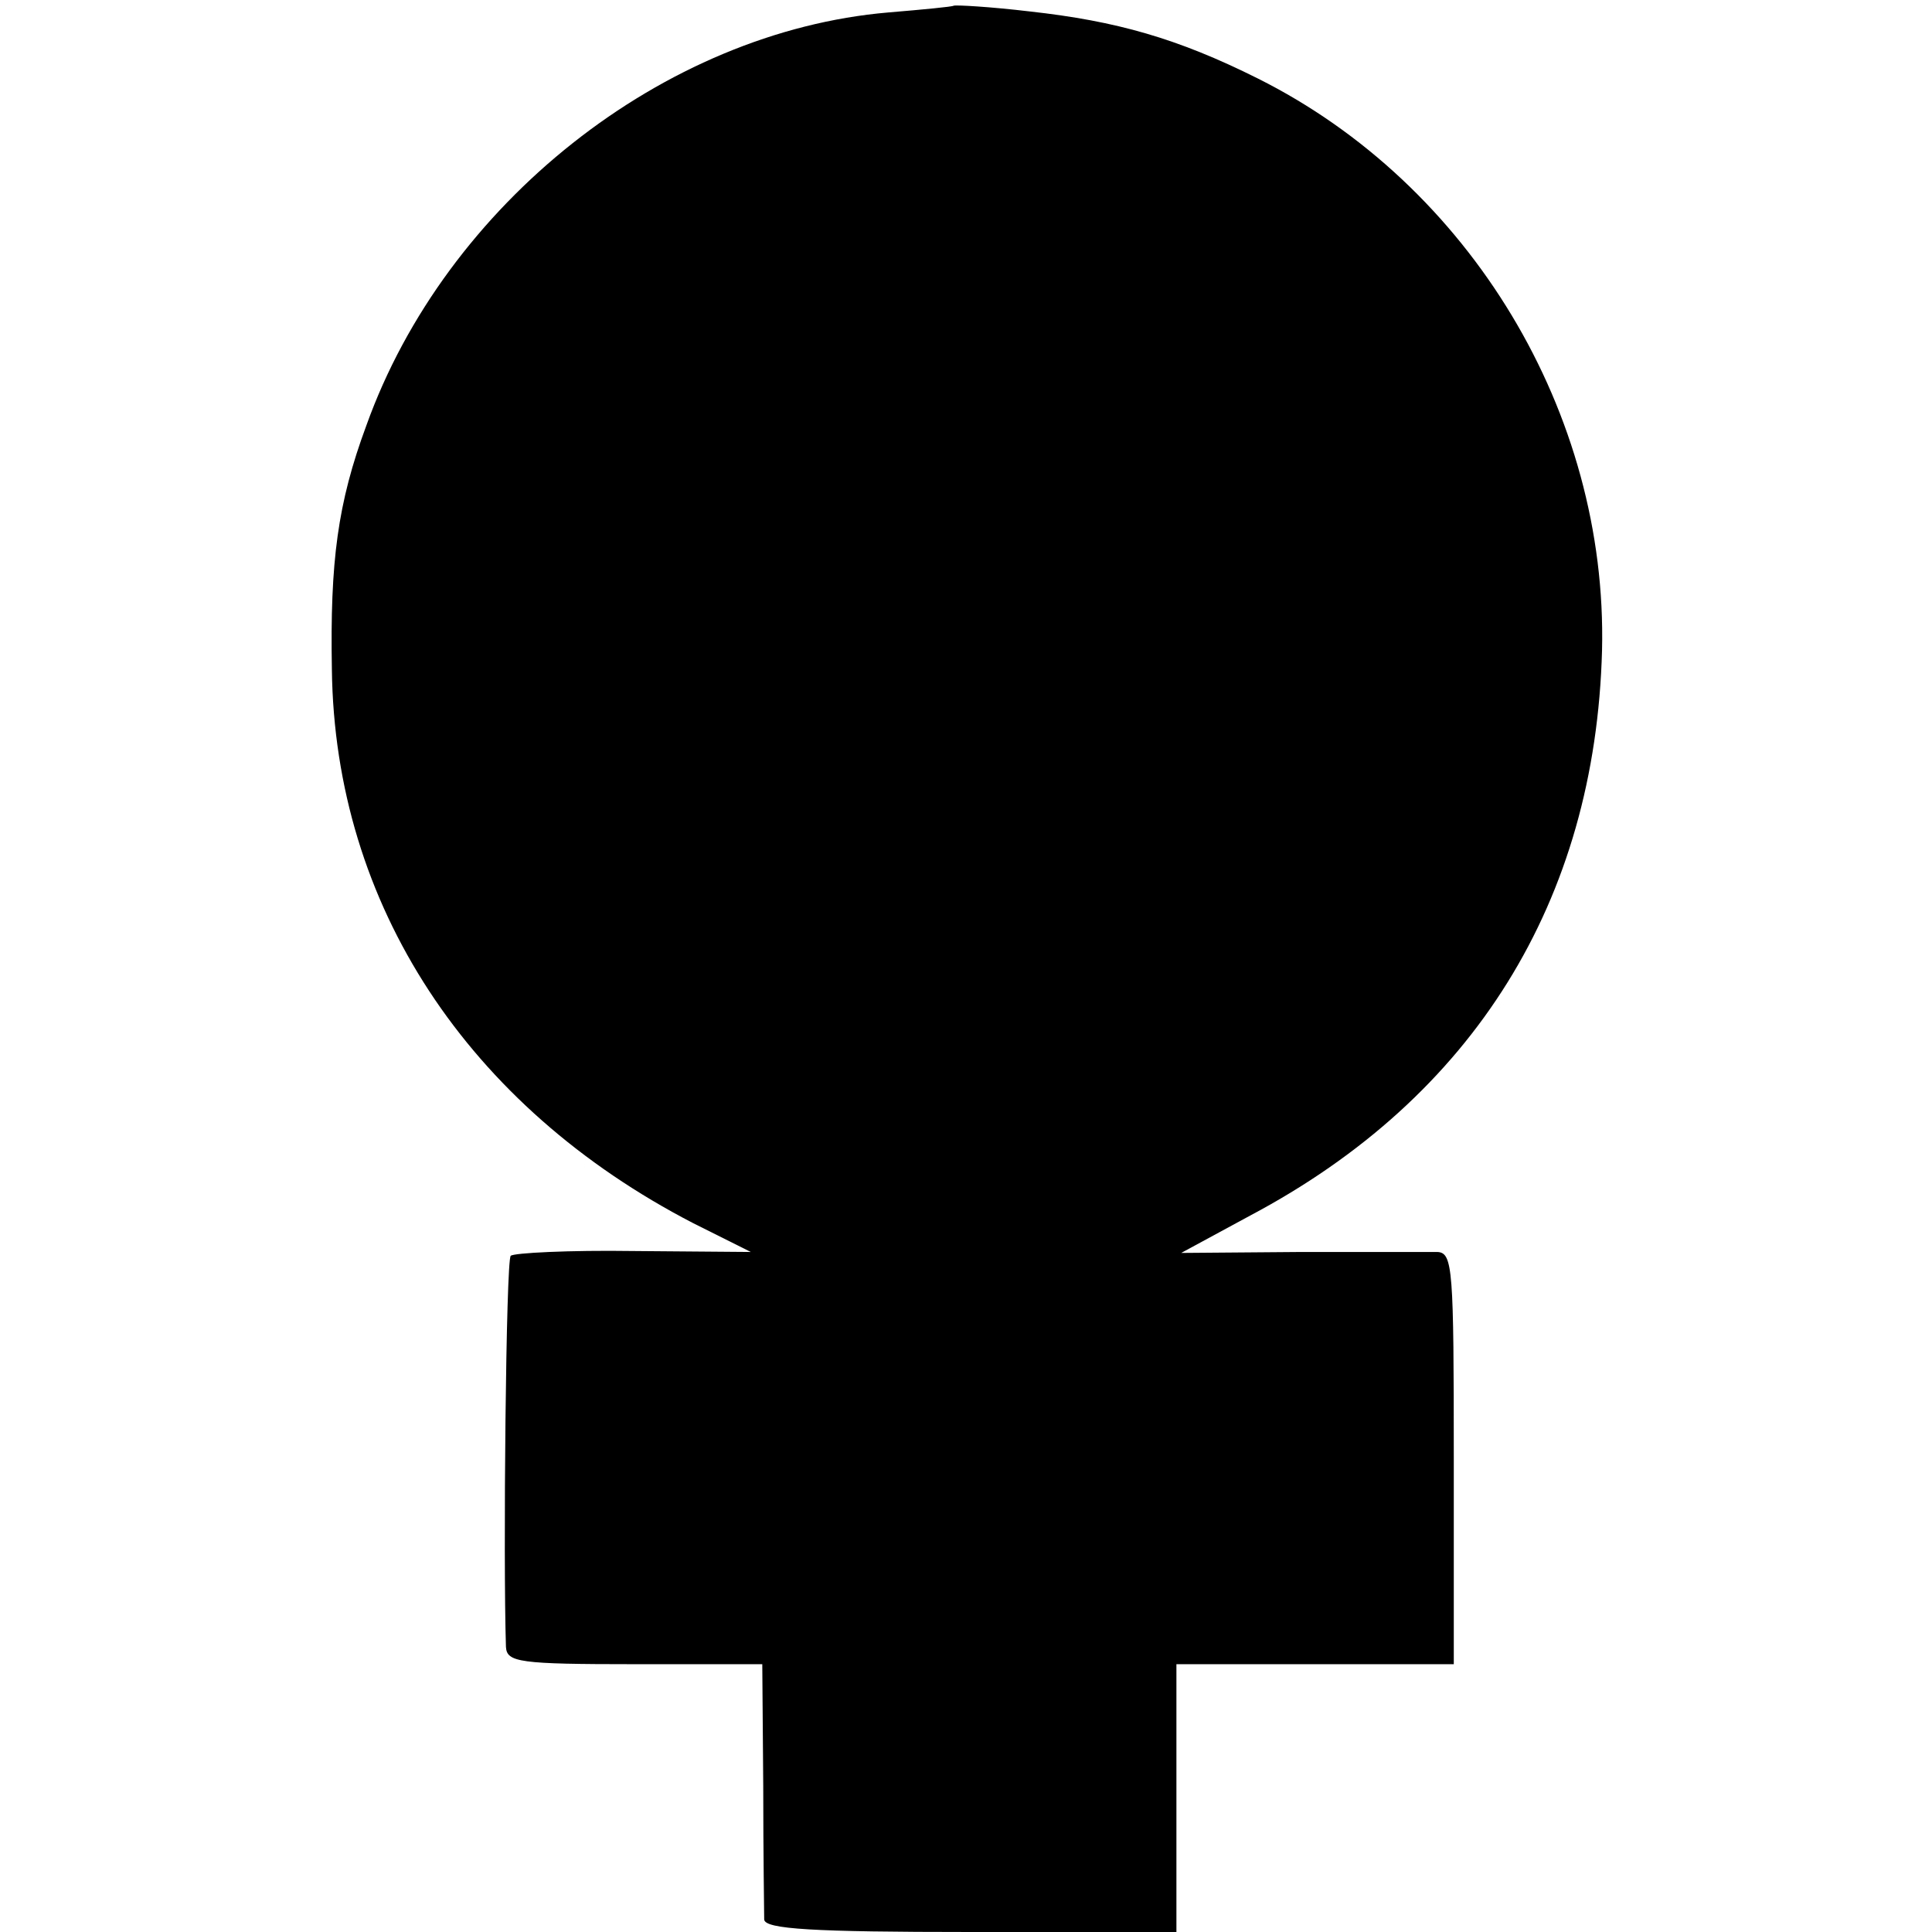 <?xml version="1.0" standalone="no"?>
<!DOCTYPE svg PUBLIC "-//W3C//DTD SVG 20010904//EN"
 "http://www.w3.org/TR/2001/REC-SVG-20010904/DTD/svg10.dtd">
<svg version="1.0" xmlns="http://www.w3.org/2000/svg"
 width="202pt" height="202pt" viewBox="0 0 202 202"
 preserveAspectRatio="xMidYMid meet">
<g transform="translate(0,202) scale(0.1,-0.1)"
fill="#000000" stroke="none">
<path d="M997 2014 c-1 -1 -32 -4 -68 -7 -235 -20 -463 -200 -546 -432 -30
-81 -38 -142 -36 -255 3 -246 142 -457 378 -579 l60 -30 -123 1 c-67 1 -125
-2 -128 -5 -5 -4 -8 -318 -5 -409 1 -16 14 -18 135 -18 l133 0 1 -127 c0 -71
1 -134 1 -140 1 -10 51 -13 216 -13 l215 0 0 140 0 140 145 0 145 0 0 215 c0
198 -1 215 -17 216 -10 0 -74 0 -143 0 l-125 -1 72 39 c234 124 361 329 368
591 6 248 -138 487 -360 598 -84 42 -148 60 -238 70 -42 5 -78 7 -80 6z"/>
</g>
</svg>
